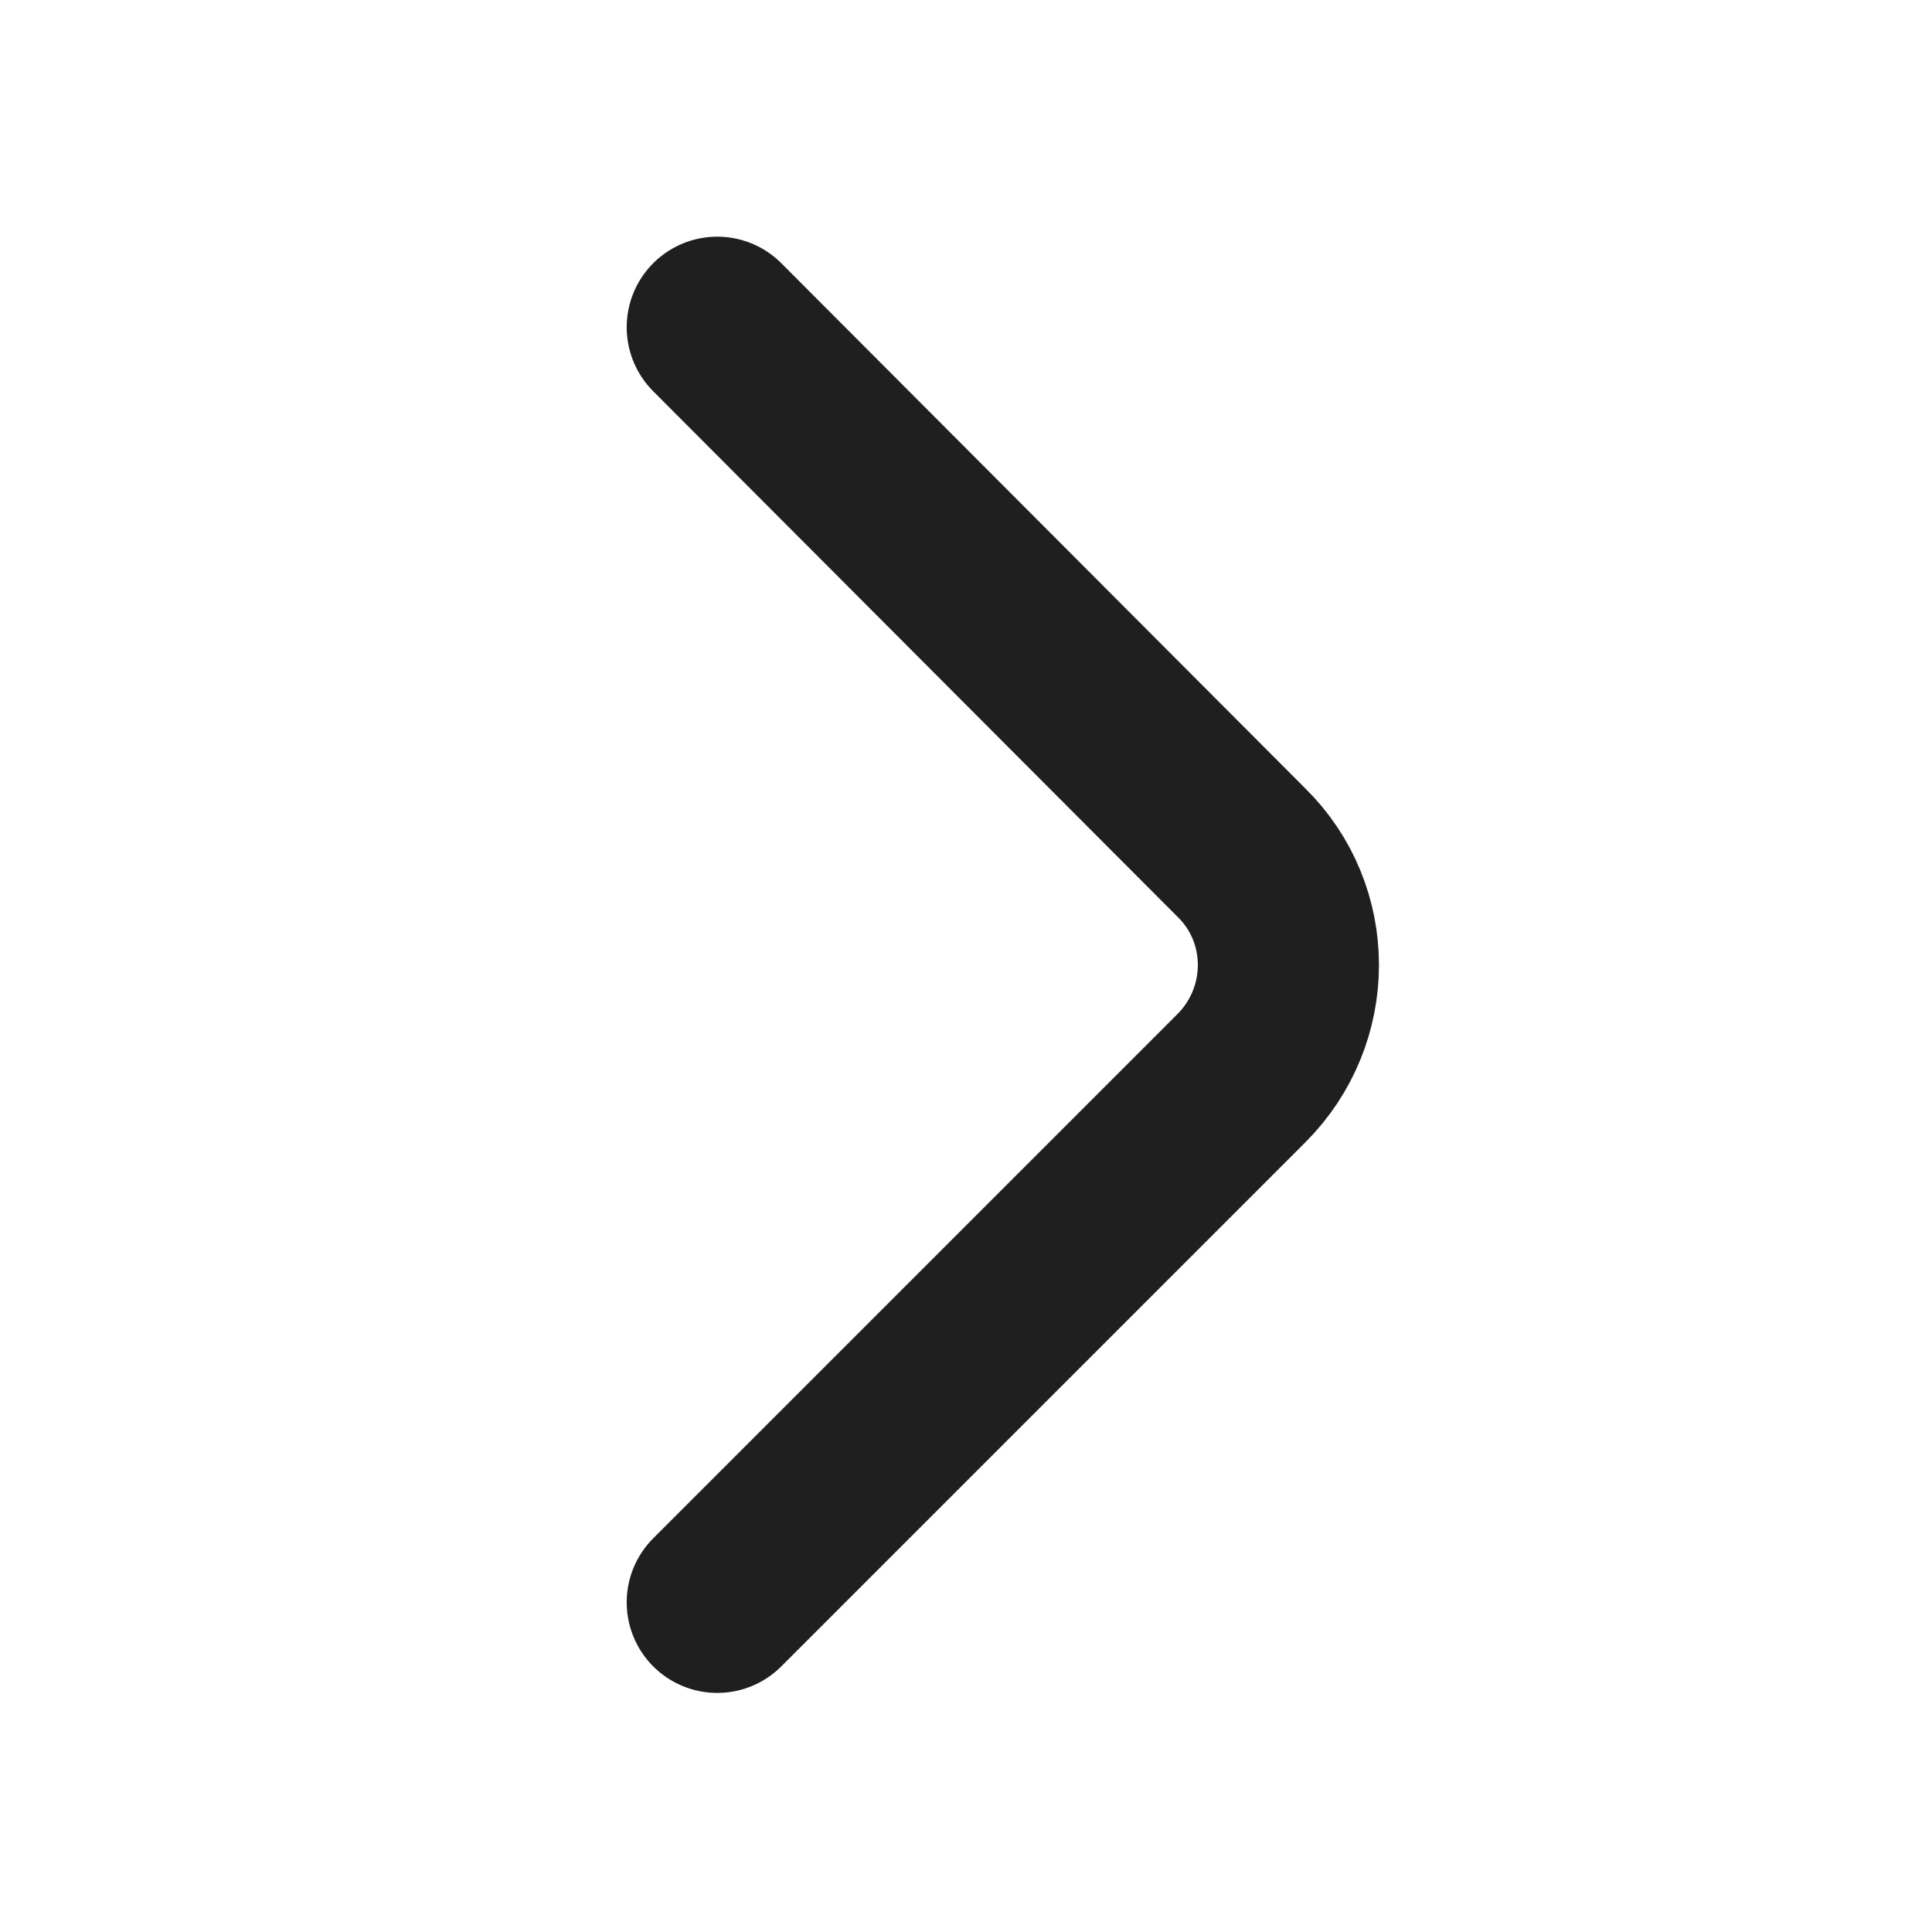 <svg width="16" height="16" viewBox="0 0 16 16" fill="none"
    xmlns="http://www.w3.org/2000/svg" xmlns:xlink="http://www.w3.org/1999/xlink">
    <desc>
        Created with Pixso.
    </desc>
    <defs />
    <rect id="vuesax/linear/arrow-right" rx="0" width="15" height="15"
        transform="translate(0.5 0.5)" fill="#FFFFFF" fill-opacity="0" />
    <path id="Vector" d="M5.94 13.27L10.28 8.93C10.8 8.41 10.8 7.57 10.28 7.06L5.94 2.71"
        stroke="#1F1F1F" stroke-opacity="1" stroke-width="1.5" stroke-linejoin="round"
        stroke-linecap="round" />
    <g opacity="0" />
</svg>